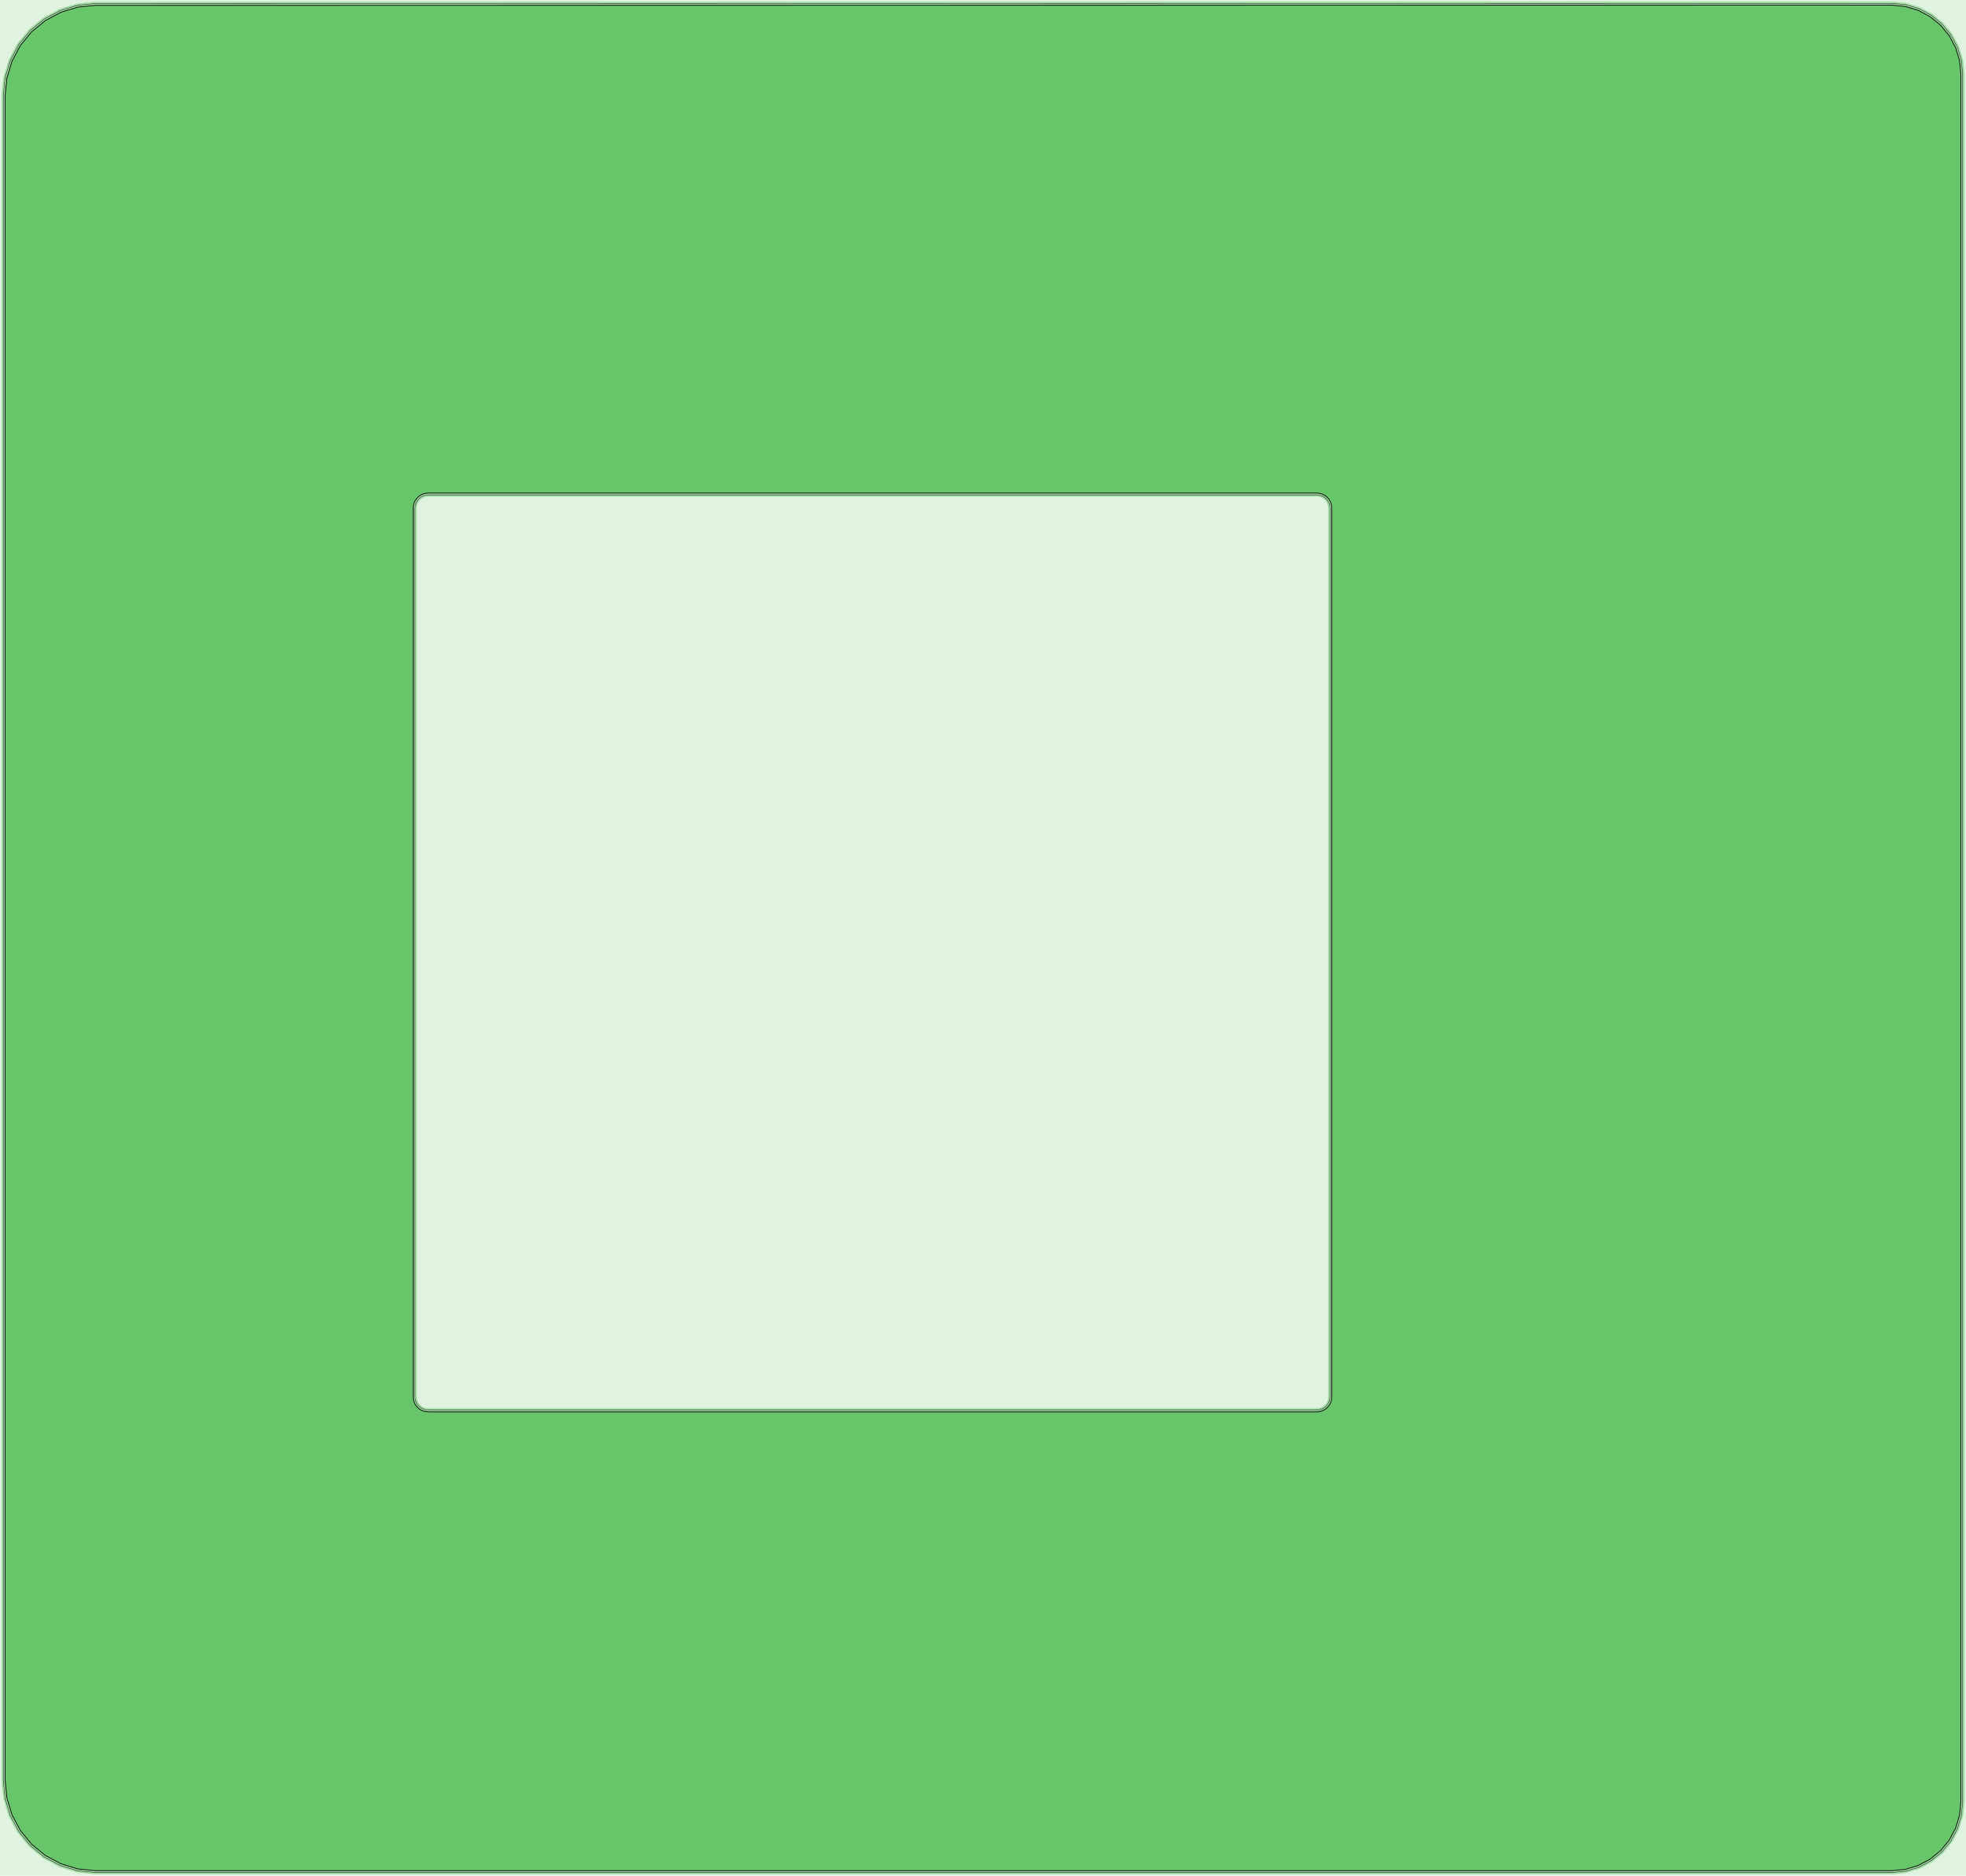 <?xml version="1.0" standalone="no"?>
<!DOCTYPE svg PUBLIC "-//W3C//DTD SVG 1.1//EN"
"http://www.w3.org/Graphics/SVG/1.1/DTD/svg11.dtd">
<svg width="246.718" height="235.344" viewBox="0 0 5139.97 4902.99" version="1.1"
xmlns="http://www.w3.org/2000/svg"
xmlns:xlink="http://www.w3.org/1999/xlink">
<g fill-rule="evenodd"><path d="M 1.81899e-12,4902.99 L 1.81899e-12,9.09495e-13 L 5139.97,9.09495e-13 L 5139.97,4902.99 L 1.81899e-12,4902.99 z " style="fill-opacity:0.2;fill:rgb(103,198,105);"/></g>
<polyline points="8.658,4653.39 8.658,250.157 8.682,249.693 13.222,203.609 13.402,202.701 26.844,158.387 27.198,157.531 49.026,116.691 49.542,115.921 78.92,80.125 79.574,79.469 115.37,50.093 116.14,49.579 156.98,27.749 157.836,27.395 202.148,13.953 203.056,13.773 249.14,9.233 249.602,9.209 4946.58,8.659 4947.04,8.683 4982.16,12.141 4983.07,12.321 5016.83,22.565 5017.69,22.919 5048.81,39.553 5049.58,40.067 5076.86,62.451 5077.51,63.107 5099.9,90.385 5100.41,91.155 5117.05,122.273 5117.4,123.129 5127.64,156.897 5127.82,157.805 5131.28,192.921 5131.31,193.385 5131.31,4709.61 5131.28,4710.07 5127.82,4745.18 5127.64,4746.09 5117.4,4779.86 5117.05,4780.72 5100.41,4811.83 5099.9,4812.6 5077.51,4839.88 5076.86,4840.54 5049.58,4862.92 5048.81,4863.44 5017.69,4880.07 5016.83,4880.42 4983.07,4890.67 4982.16,4890.85 4947.04,4894.31 4946.58,4894.33 249.604,4894.33 249.14,4894.31 203.056,4889.77 202.148,4889.59 157.836,4876.14 156.98,4875.79 116.14,4853.96 115.37,4853.45 79.574,4824.07 78.92,4823.41 49.542,4787.62 49.026,4786.85 27.198,4746.01 26.844,4745.15 13.402,4700.84 13.222,4699.93 8.682,4653.85 8.658,4653.39" style="stroke:rgb(103,198,105);stroke-width:9.449;fill:none;stroke-opacity:0.5;stroke-linecap:round;stroke-linejoin:round;;fill:none"/>
<polyline points="8.658,4653.39 8.658,250.157 8.682,249.693 13.222,203.609 13.402,202.701 26.844,158.387 27.198,157.531 49.026,116.691 49.542,115.921 78.92,80.125 79.574,79.469 115.37,50.093 116.14,49.579 156.98,27.749 157.836,27.395 202.148,13.953 203.056,13.773 249.14,9.233 249.602,9.209 4946.58,8.659 4947.04,8.683 4982.16,12.141 4983.07,12.321 5016.83,22.565 5017.69,22.919 5048.81,39.553 5049.58,40.067 5076.86,62.451 5077.51,63.107 5099.9,90.385 5100.41,91.155 5117.05,122.273 5117.4,123.129 5127.64,156.897 5127.82,157.805 5131.28,192.921 5131.31,193.385 5131.31,4709.61 5131.28,4710.07 5127.82,4745.18 5127.64,4746.09 5117.4,4779.86 5117.05,4780.72 5100.41,4811.83 5099.9,4812.6 5077.51,4839.88 5076.86,4840.54 5049.58,4862.92 5048.81,4863.44 5017.69,4880.07 5016.83,4880.42 4983.07,4890.67 4982.16,4890.85 4947.04,4894.31 4946.58,4894.33 249.604,4894.33 249.14,4894.31 203.056,4889.77 202.148,4889.59 157.836,4876.14 156.98,4875.79 116.14,4853.96 115.37,4853.45 79.574,4824.07 78.92,4823.41 49.542,4787.62 49.026,4786.85 27.198,4746.01 26.844,4745.15 13.402,4700.84 13.222,4699.93 8.682,4653.85 8.658,4653.39" style="stroke:rgb(0,0,0);stroke-width:1px;fill:none;stroke-opacity:1;stroke-linecap:round;stroke-linejoin:round;;fill:none"/>
<polyline points="1085.01,3650.71 1085.01,1328.34 1085.69,1321.36 1087.67,1314.86 1090.86,1308.87 1095.17,1303.63 1100.42,1299.32 1106.4,1296.12 1112.9,1294.15 1119.88,1293.46 3442.25,1293.46 3449.24,1294.15 3455.74,1296.12 3461.72,1299.32 3466.97,1303.63 3471.27,1308.87 3474.47,1314.86 3476.44,1321.35 3477.13,1328.34 3477.13,3650.71 3476.44,3657.7 3474.47,3664.19 3471.27,3670.18 3466.97,3675.43 3461.72,3679.73 3455.74,3682.93 3449.24,3684.9 3442.25,3685.59 1119.89,3685.59 1112.9,3684.9 1106.4,3682.93 1100.42,3679.73 1095.17,3675.43 1090.86,3670.18 1087.67,3664.19 1085.69,3657.7 1085.01,3650.71" style="stroke:rgb(103,198,105);stroke-width:9.449;fill:none;stroke-opacity:0.5;stroke-linecap:round;stroke-linejoin:round;;fill:none"/>
<polyline points="1085.01,3650.71 1085.01,1328.34 1085.69,1321.36 1087.67,1314.86 1090.86,1308.87 1095.17,1303.63 1100.42,1299.32 1106.4,1296.12 1112.9,1294.15 1119.88,1293.46 3442.25,1293.46 3449.24,1294.15 3455.74,1296.12 3461.72,1299.32 3466.97,1303.63 3471.27,1308.87 3474.47,1314.86 3476.44,1321.35 3477.13,1328.34 3477.13,3650.71 3476.44,3657.7 3474.47,3664.19 3471.27,3670.18 3466.97,3675.43 3461.72,3679.73 3455.74,3682.93 3449.24,3684.9 3442.25,3685.59 1119.89,3685.59 1112.9,3684.9 1106.4,3682.93 1100.42,3679.73 1095.17,3675.43 1090.86,3670.18 1087.67,3664.19 1085.69,3657.7 1085.01,3650.71" style="stroke:rgb(0,0,0);stroke-width:1px;fill:none;stroke-opacity:1;stroke-linecap:round;stroke-linejoin:round;;fill:none"/>
<g fill-rule="evenodd"><path d="M 13.384,4653.39 L 13.384,250.157 L 17.924,204.073 L 31.366,159.759 L 53.194,118.919 L 82.572,83.123 L 118.368,53.747 L 159.208,31.917 L 203.52,18.475 L 249.604,13.935 L 4946.58,13.385 L 4981.7,16.843 L 5015.46,27.087 L 5046.58,43.721 L 5073.86,66.105 L 5096.25,93.383 L 5112.88,124.501 L 5123.12,158.269 L 5126.58,193.385 L 5126.58,4709.61 L 5123.12,4744.72 L 5112.88,4778.49 L 5096.25,4809.61 L 5073.86,4836.89 L 5046.58,4859.27 L 5015.46,4875.9 L 4981.7,4886.15 L 4946.58,4889.61 L 249.604,4889.61 L 203.52,4885.07 L 159.208,4871.62 L 118.368,4849.8 L 82.572,4820.42 L 53.194,4784.62 L 31.366,4743.78 L 17.924,4699.47 L 13.384,4653.39M 1080.28,3650.94 L 1081.04,3658.63 L 1083.28,3666.01 L 1086.92,3672.82 L 1091.81,3678.78 L 1097.78,3683.68 L 1104.59,3687.32 L 1111.97,3689.56 L 1119.65,3690.31 L 3442.49,3690.31 L 3450.17,3689.56 L 3457.55,3687.32 L 3464.36,3683.68 L 3470.33,3678.78 L 3475.22,3672.82 L 3478.86,3666.01 L 3481.1,3658.63 L 3481.86,3650.94 L 3481.86,1328.11 L 3481.1,1320.43 L 3478.86,1313.04 L 3475.22,1306.24 L 3470.33,1300.27 L 3464.36,1295.38 L 3457.55,1291.74 L 3450.17,1289.5 L 3442.49,1288.74 L 1119.65,1288.74 L 1111.97,1289.5 L 1104.59,1291.74 L 1097.78,1295.38 L 1091.81,1300.27 L 1086.92,1306.24 L 1083.28,1313.04 L 1081.04,1320.43 L 1080.28,1328.11 L 1080.28,3650.94 z " style="fill-opacity:1;fill:rgb(103,198,105);stroke:rgb(0,0,0);stroke-width:2"/></g>
</svg>
